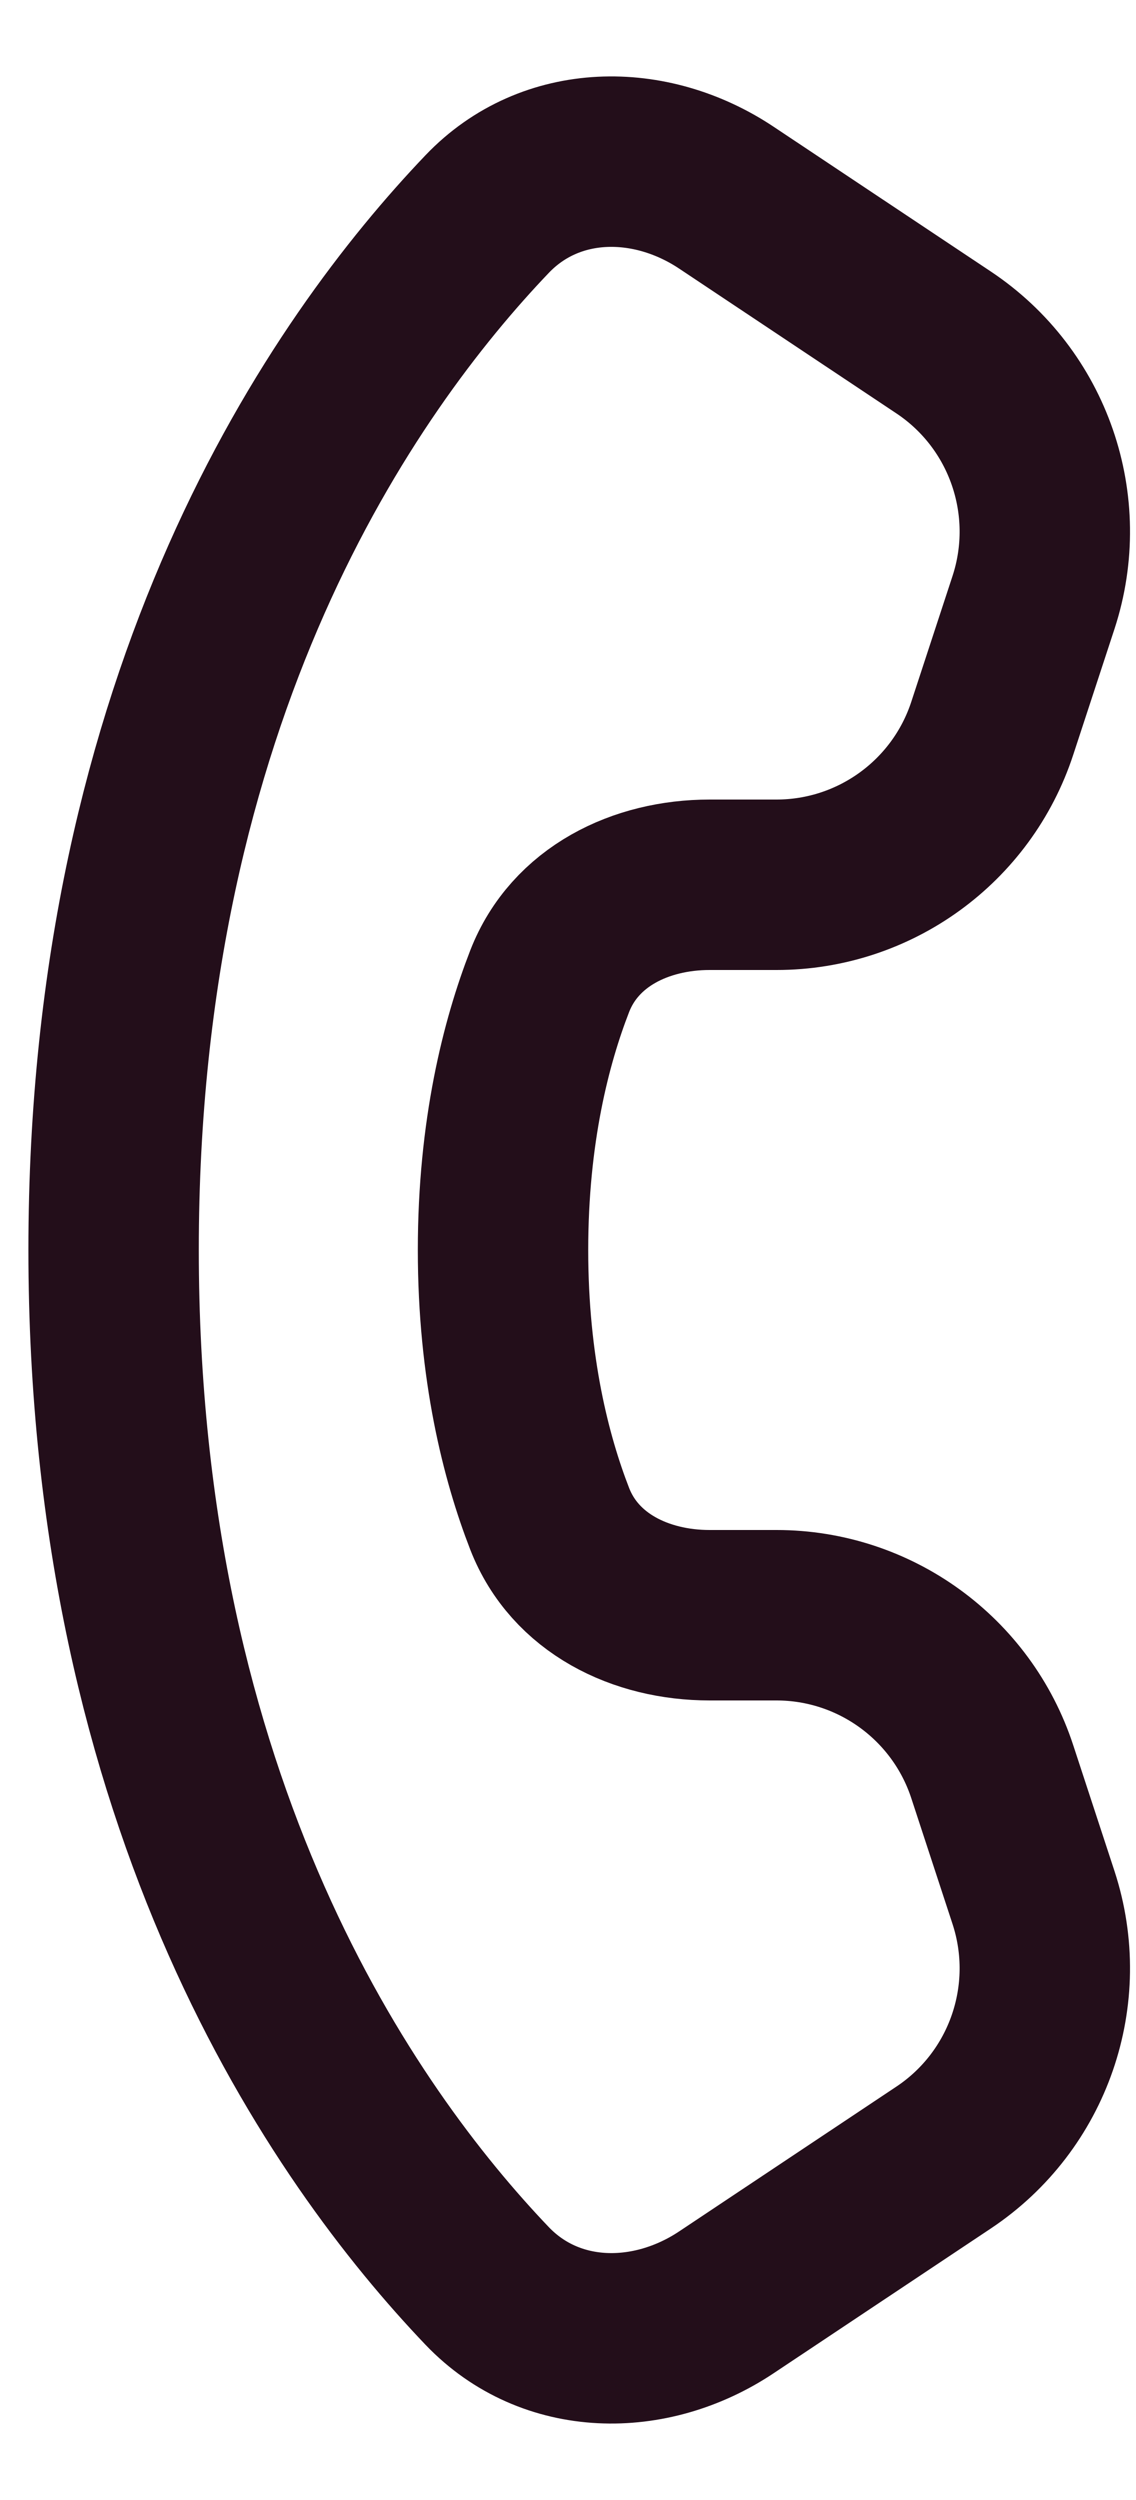 <svg width="10" height="22" viewBox="0 0 10 22" fill="none" xmlns="http://www.w3.org/2000/svg">
<path d="M8.307 3.014L6.395 1.74C5.723 1.292 4.847 1.299 4.289 1.883C3.023 3.208 1 6.092 1 10.999C1 15.907 3.023 18.791 4.289 20.117C4.847 20.7 5.723 20.708 6.395 20.26L8.307 18.986C9.054 18.488 9.377 17.553 9.098 16.699L8.735 15.592C8.466 14.77 7.699 14.214 6.835 14.214L6.247 14.214C5.639 14.214 5.06 13.933 4.839 13.366C4.631 12.831 4.428 12.042 4.428 11C4.428 9.958 4.631 9.169 4.839 8.634C5.06 8.067 5.639 7.786 6.247 7.786L6.835 7.786C7.699 7.786 8.466 7.23 8.735 6.408L9.098 5.301C9.377 4.447 9.054 3.512 8.307 3.014Z" stroke="#230E1A" stroke-width="1.5" stroke-linecap="round" stroke-linejoin="round"/>
</svg>
